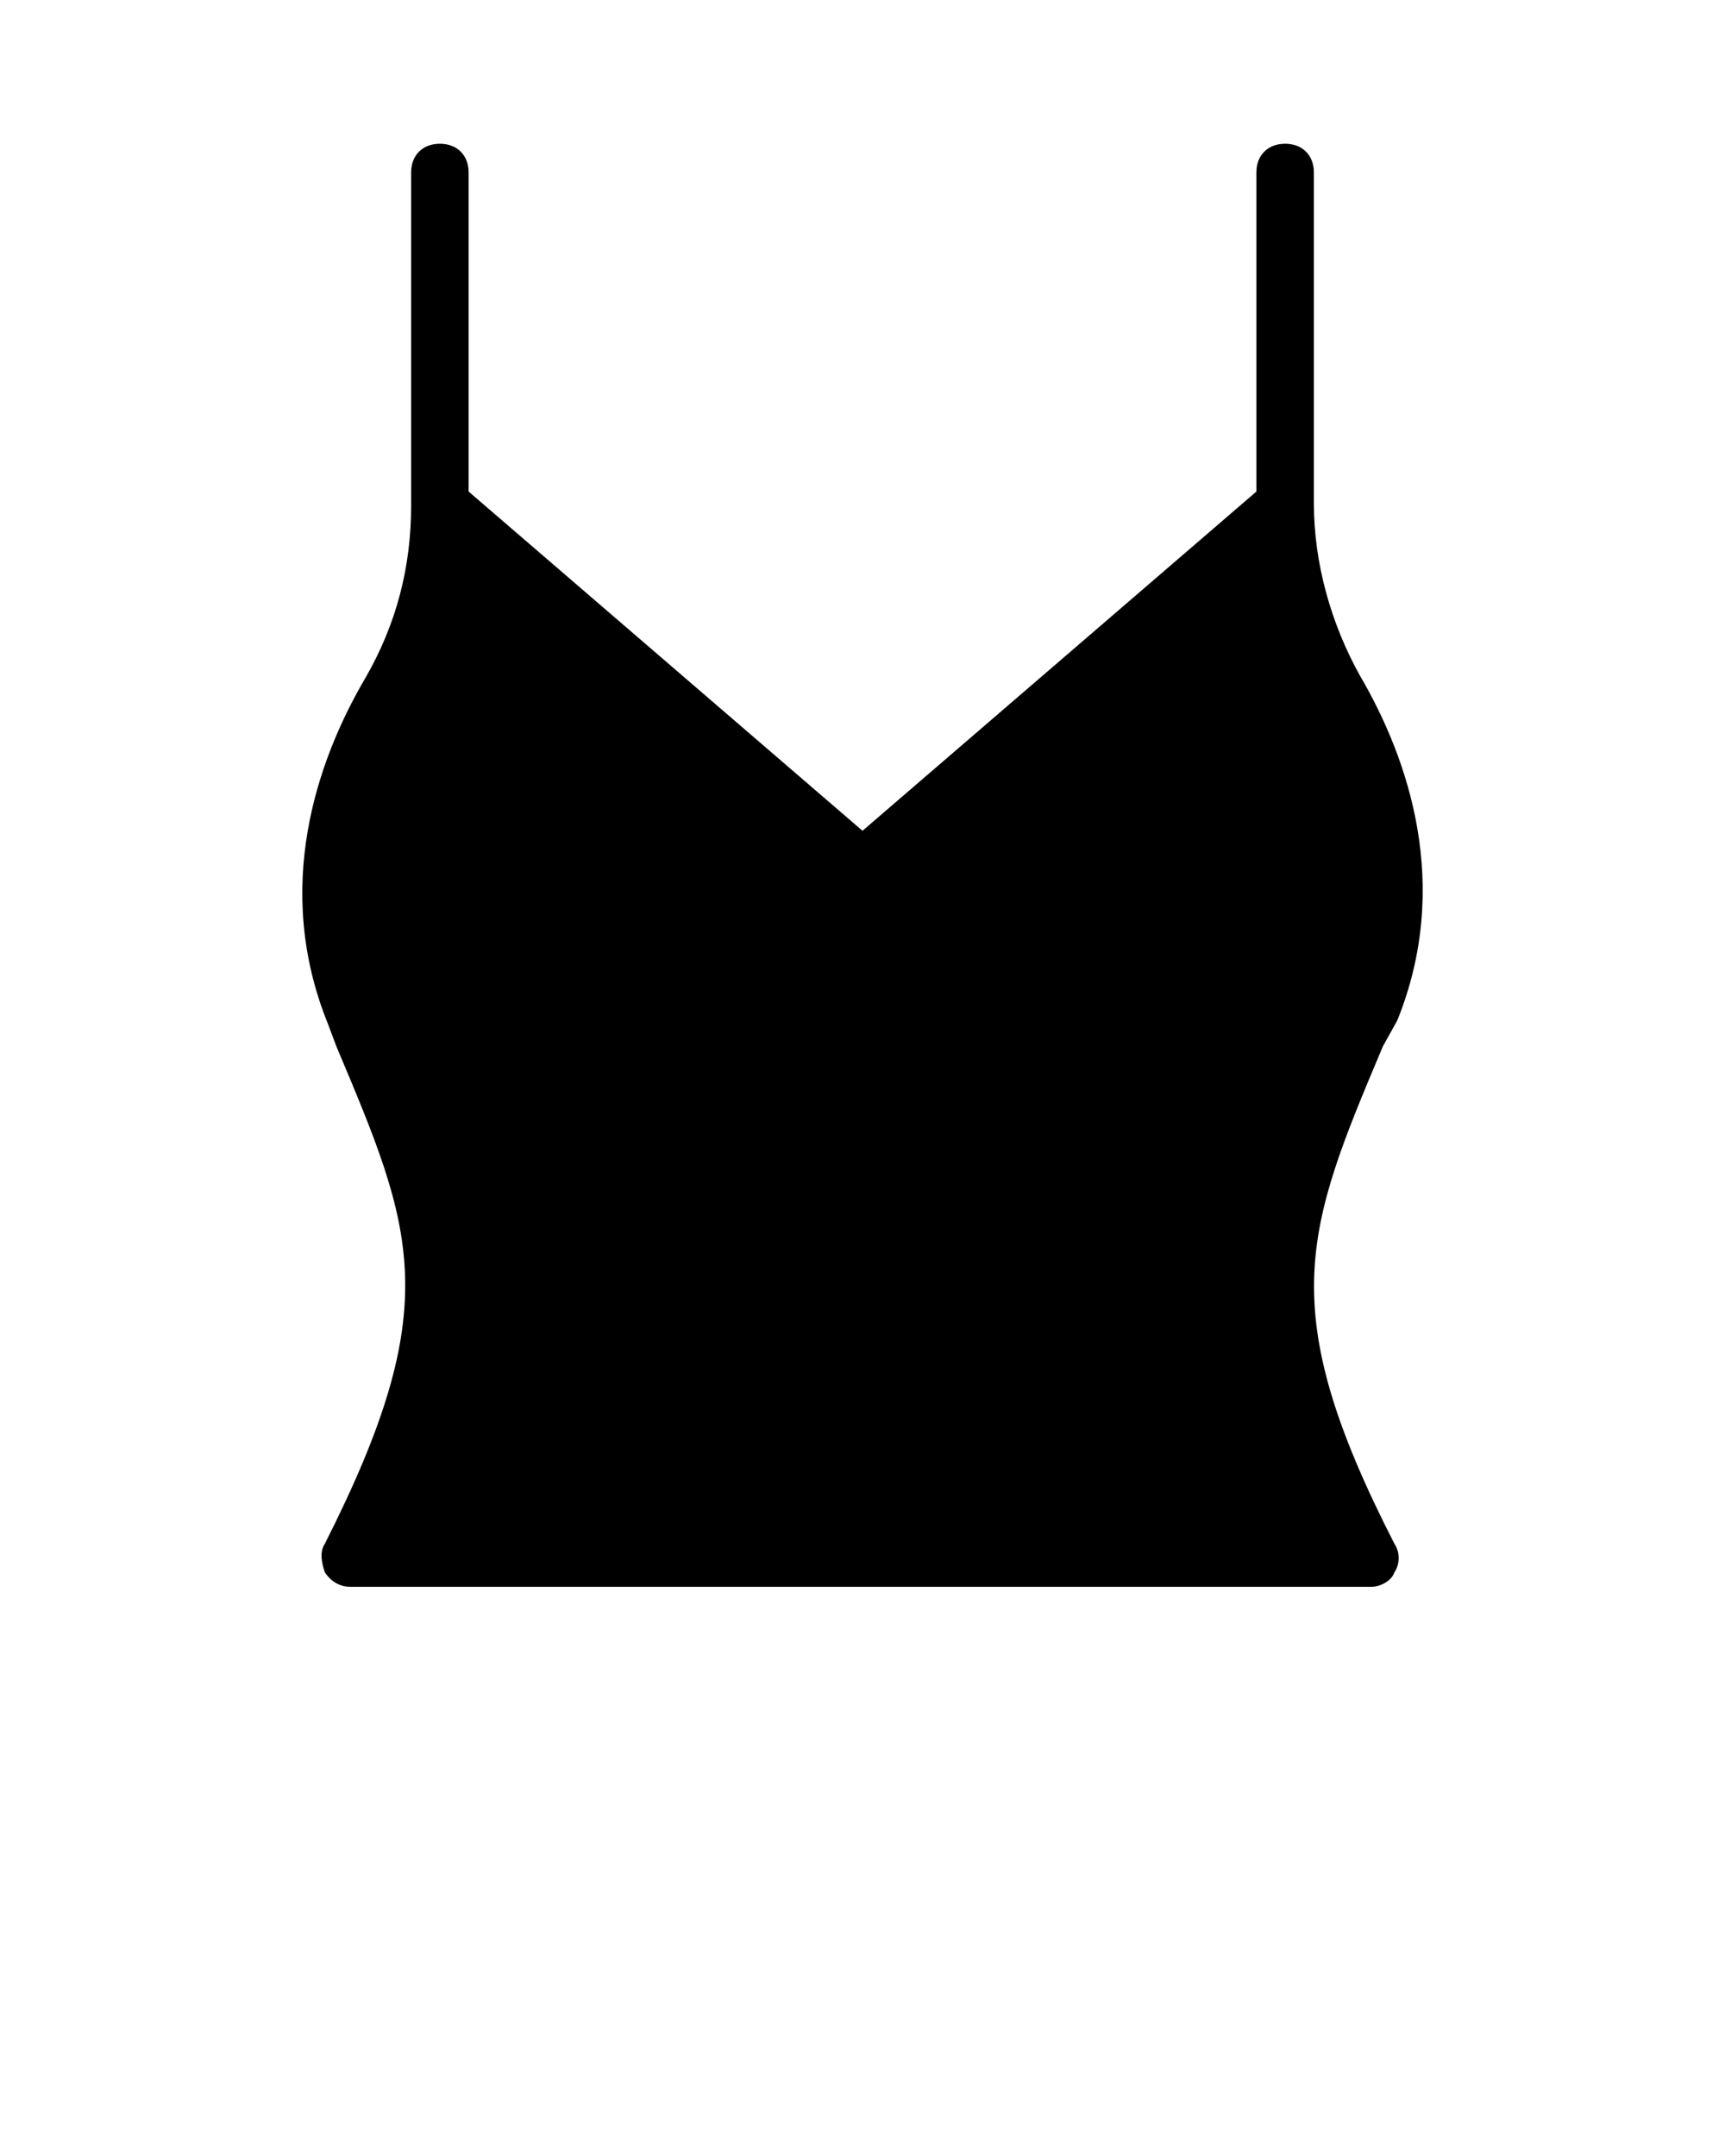 <svg xmlns="http://www.w3.org/2000/svg" xmlns:xlink="http://www.w3.org/1999/xlink" version="1.1" x="0px" y="0px" viewBox="0 0 60 75" style="enable-background:new 0 0 60 60;" xml:space="preserve"><path d="M48.6,35.5c1.9-4.7,0.4-9.1-1.3-12c-1-1.8-1.6-3.9-1.6-6c0,0,0,0,0,0V6c0-0.6-0.4-1-1-1s-1,0.4-1,1v11.1L30,28.9L16.3,17.1  V6c0-0.6-0.4-1-1-1s-1,0.4-1,1v11.6c0,0,0,0,0,0c0,2.1-0.5,4.1-1.6,6c-1.7,2.9-3.2,7.3-1.3,12l0.3,0.8c2.7,6.4,3.8,9-0.4,17.3  c-0.2,0.3-0.1,0.7,0,1c0.2,0.3,0.5,0.5,0.9,0.5h35.5c0.3,0,0.7-0.2,0.8-0.5c0.2-0.3,0.2-0.7,0-1c-4.2-8.2-3.1-10.9-0.4-17.3  L48.6,35.5z"/></svg>